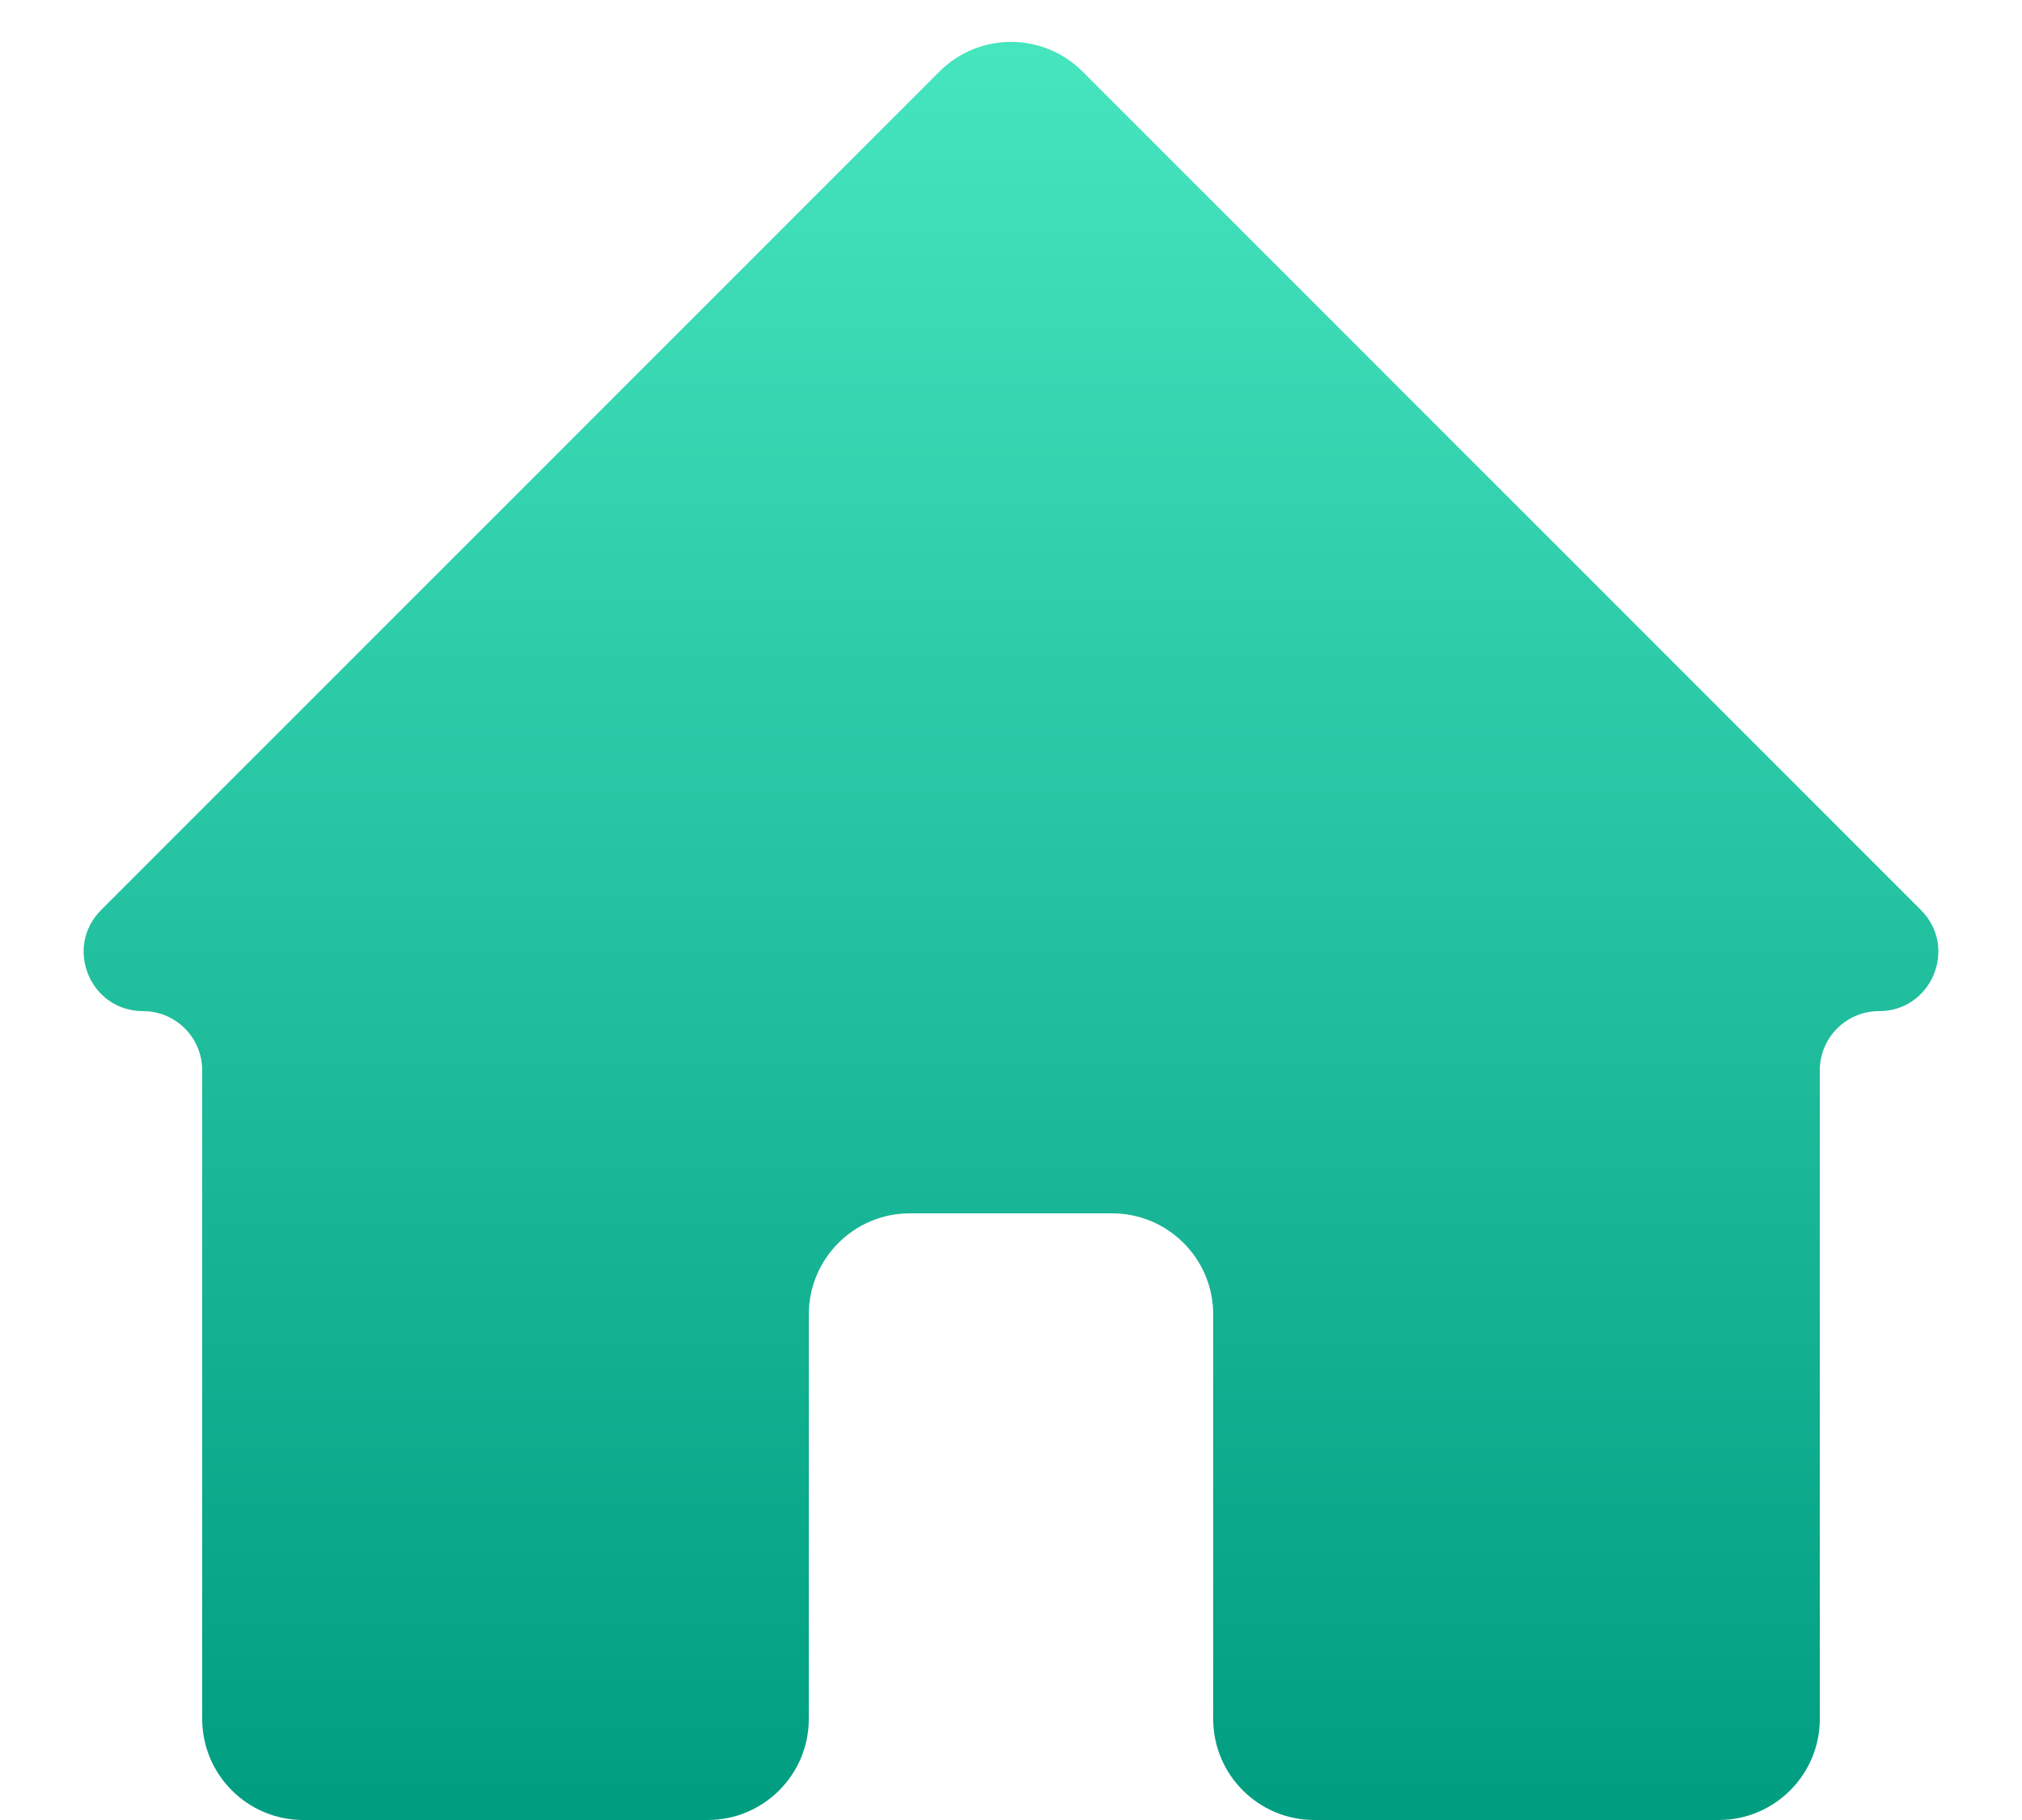 <svg width="20" height="18" viewBox="0 0 20 18" fill="none" xmlns="http://www.w3.org/2000/svg">
<path d="M9.293 0.707C9.683 0.317 10.317 0.317 10.707 0.707L19 9C19.369 9.369 19.108 10 18.586 10C18.262 10 18 10.262 18 10.586V17C18 17.552 17.552 18 17 18H13C12.448 18 12 17.552 12 17V13C12 12.448 11.552 12 11 12H9C8.448 12 8 12.448 8 13V17C8 17.552 7.552 18 7 18H3C2.448 18 2 17.552 2 17V10.586C2 10.262 1.738 10 1.414 10C0.892 10 0.631 9.369 1 9L9.293 0.707Z" fill="url(#paint0_linear)"/>
<defs>
<linearGradient id="paint0_linear" x1="10" y1="0" x2="10" y2="18" gradientUnits="userSpaceOnUse">
<stop stop-color="#47E7C0"/>
<stop offset="1" stop-color="#009D81"/>
</linearGradient>
</defs>
</svg>
